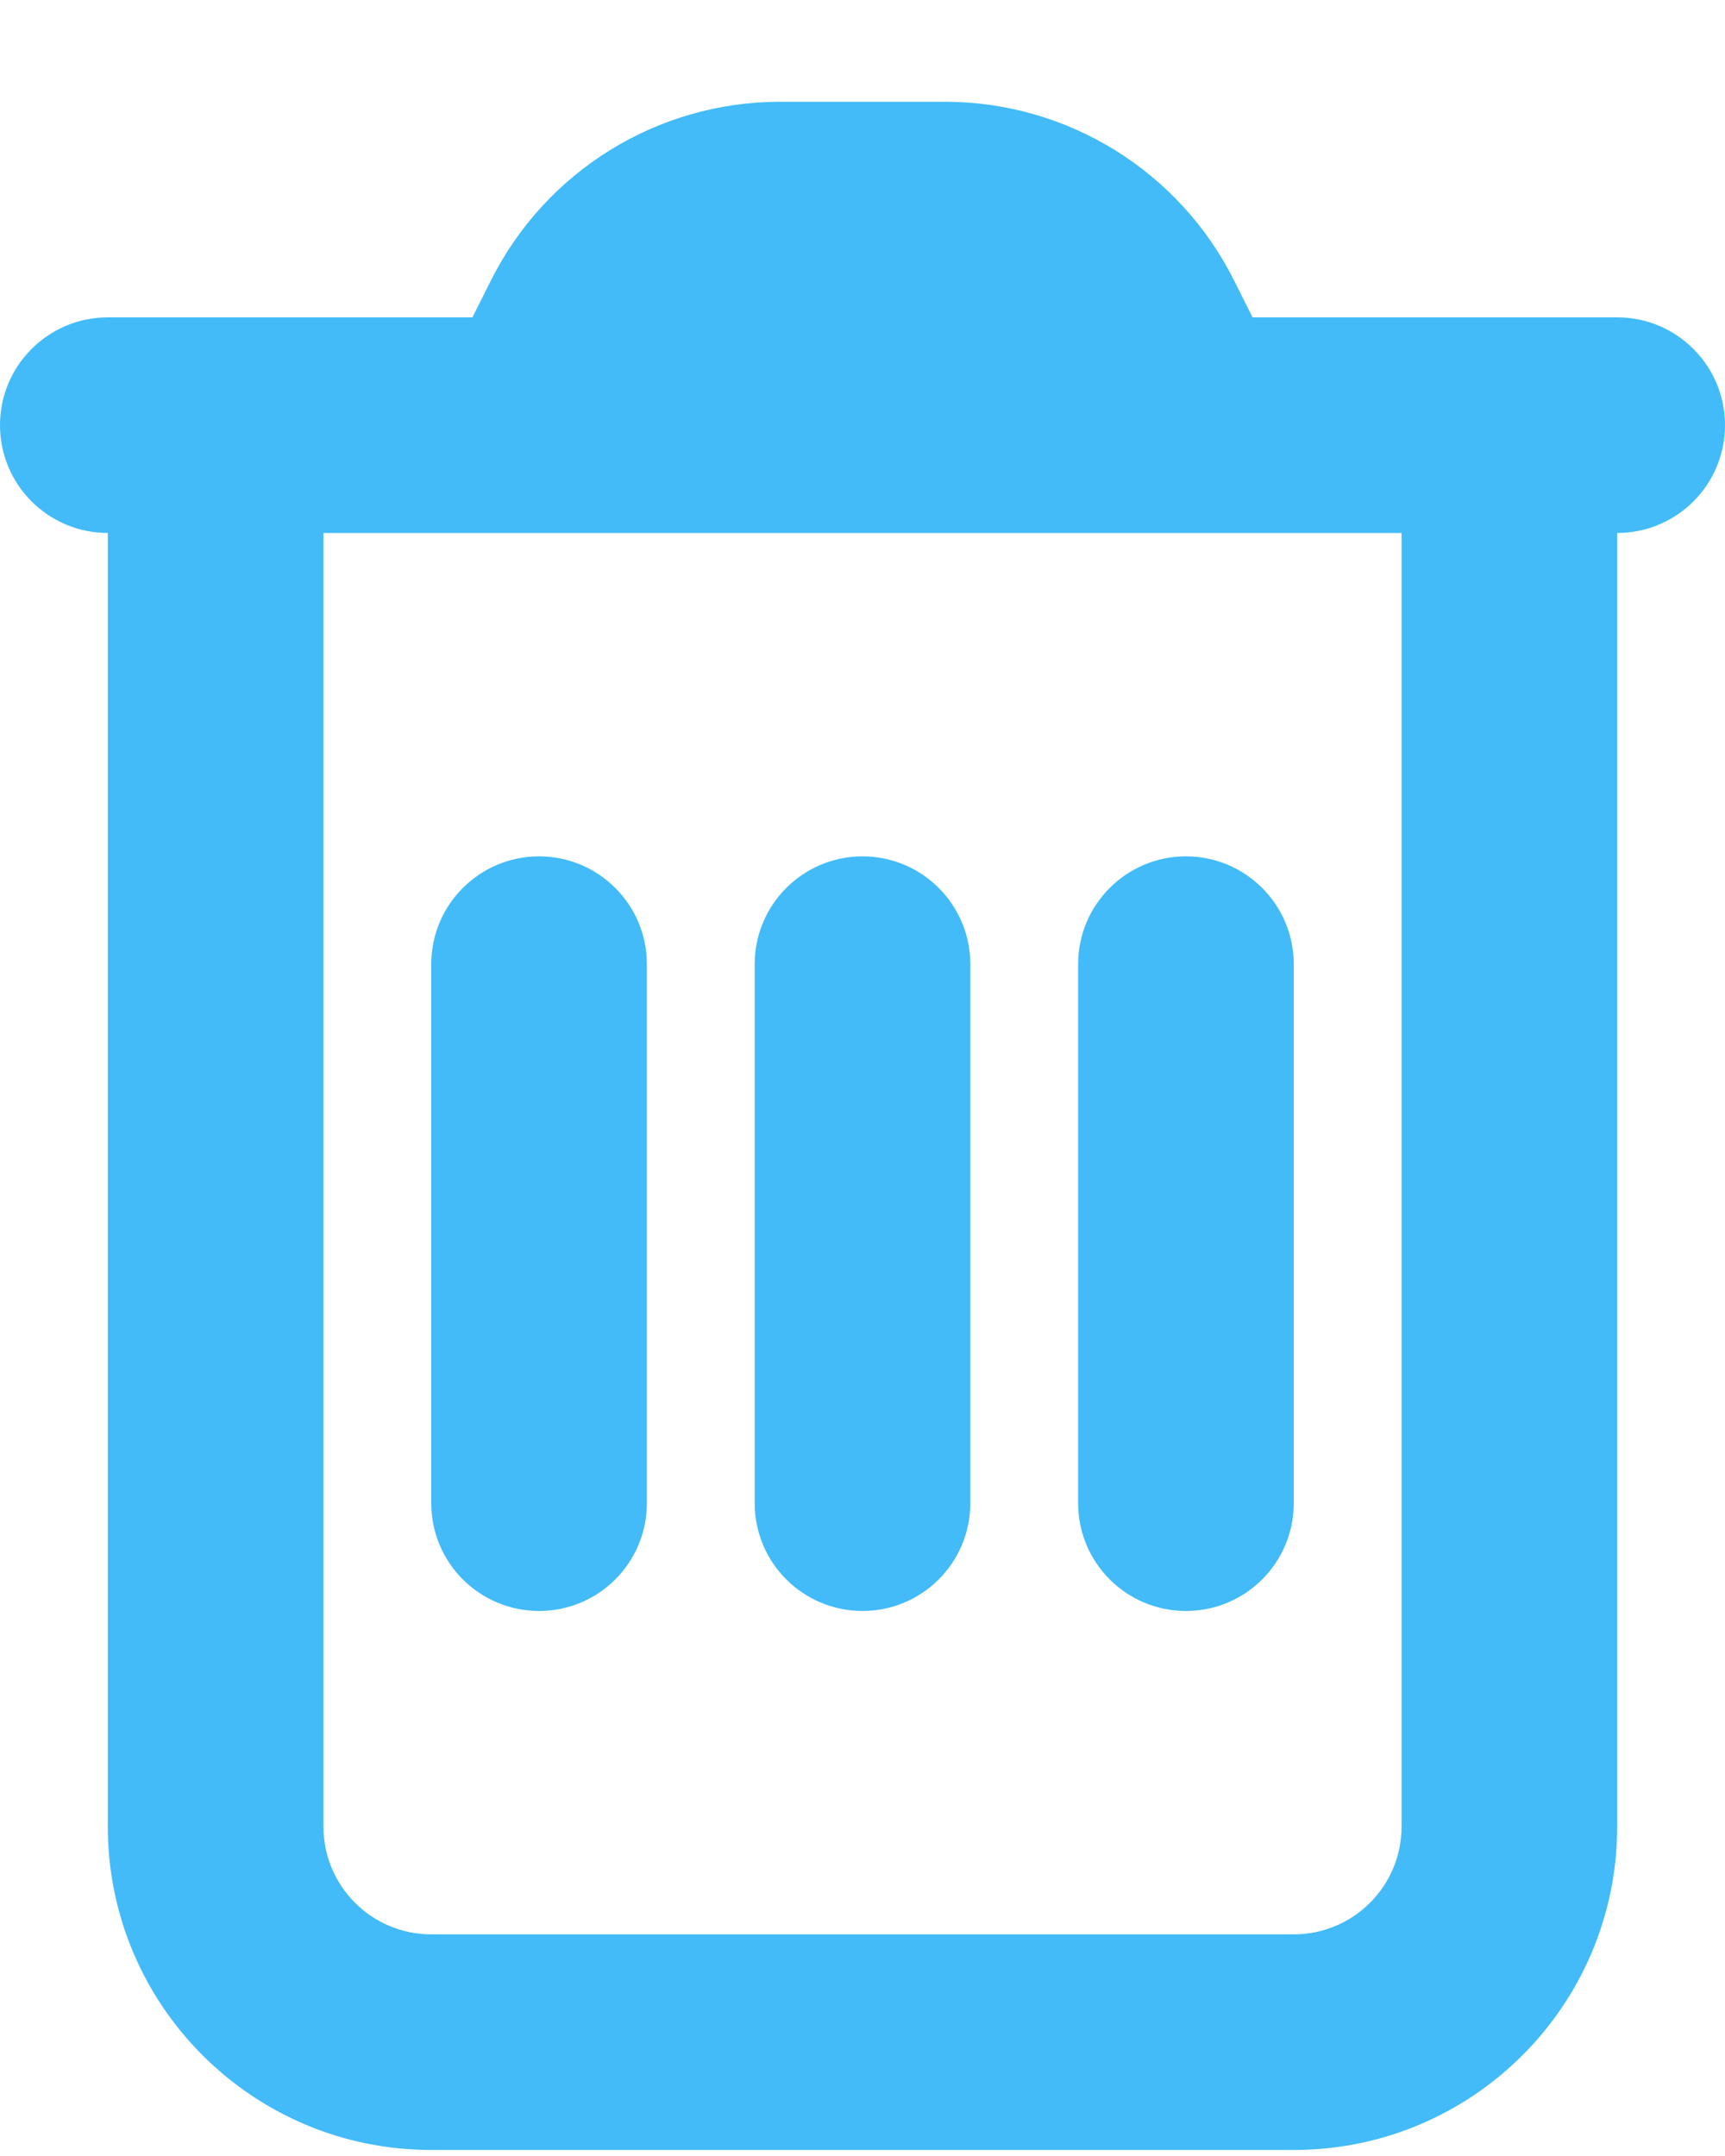 <svg width="16" height="20" viewBox="0 0 16 20" fill="none" xmlns="http://www.w3.org/2000/svg">
<path fill-rule="evenodd" clip-rule="evenodd" d="M7.236 0.944C6.1 0.944 5.061 1.586 4.553 2.603L4.382 2.944H1C0.448 2.944 0 3.392 0 3.944C0 4.497 0.448 4.944 1 4.944V16.944C1 18.601 2.343 19.944 4 19.944H12C13.657 19.944 15 18.601 15 16.944V4.944C15.552 4.944 16 4.497 16 3.944C16 3.392 15.552 2.944 15 2.944H11.618L11.447 2.603C10.939 1.586 9.9 0.944 8.764 0.944H7.236ZM3 16.944V4.944H4.985C4.995 4.945 5.005 4.945 5.014 4.944H10.986C10.995 4.945 11.005 4.945 11.015 4.944H13V16.944C13 17.497 12.552 17.944 12 17.944H4C3.448 17.944 3 17.497 3 16.944ZM5 7.944C4.448 7.944 4 8.392 4 8.944V13.944C4 14.497 4.448 14.944 5 14.944C5.552 14.944 6 14.497 6 13.944V8.944C6 8.392 5.552 7.944 5 7.944ZM8 7.944C7.448 7.944 7 8.392 7 8.944V13.944C7 14.497 7.448 14.944 8 14.944C8.552 14.944 9 14.497 9 13.944V8.944C9 8.392 8.552 7.944 8 7.944ZM11 7.944C10.448 7.944 10 8.392 10 8.944V13.944C10 14.497 10.448 14.944 11 14.944C11.552 14.944 12 14.497 12 13.944V8.944C12 8.392 11.552 7.944 11 7.944Z" fill="#42BBF8"/>
</svg>

